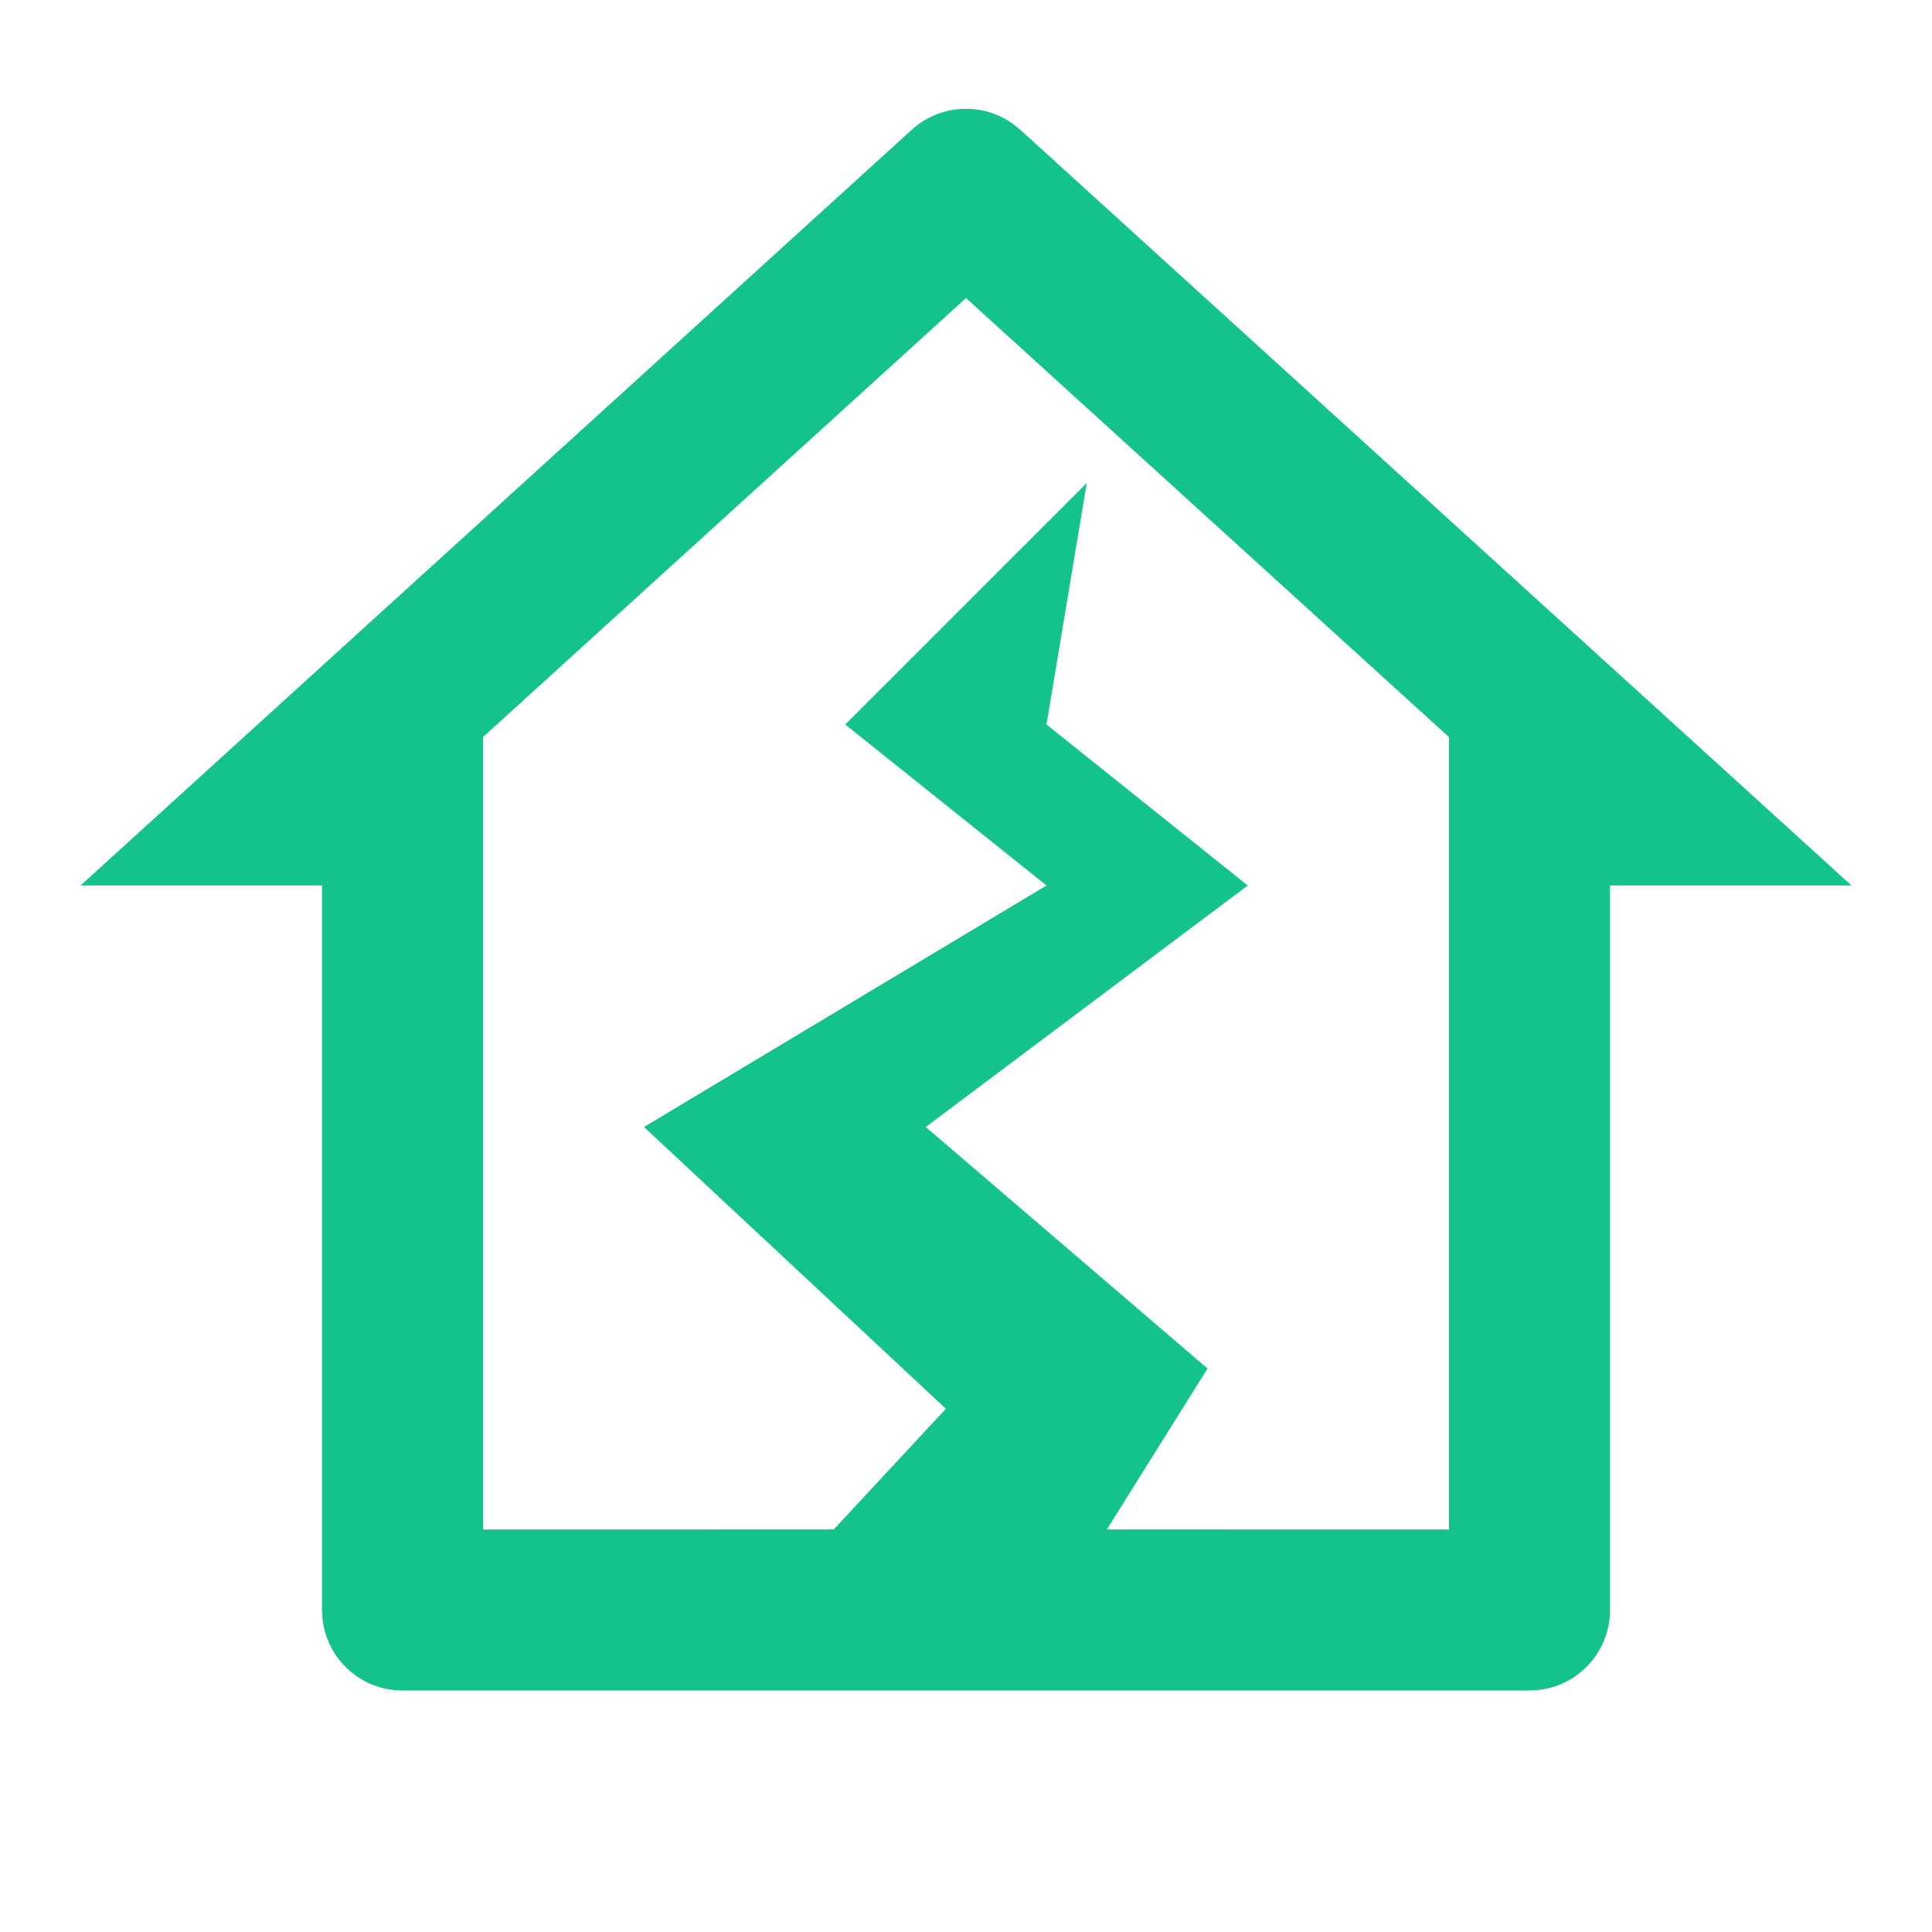 <svg xmlns="http://www.w3.org/2000/svg" viewBox="0 0 24 24" fill="#13c38b"><path d="M5 21C4.487 21 4.064 20.614 4.007 20.117L4 20V11H1L11.327 1.611C11.677 1.294 12.196 1.267 12.573 1.532L12.673 1.611L23 11H20V20C20 20.513 19.614 20.936 19.117 20.993L19 21H5ZM12 3.702L6 9.156V19L10.357 18.999L11.75 17.5L8 14L13 11L10.5 9L13.5 6L13 9L15.5 11L11.5 14L15 17L13.75 18.999L18 19V9.157L12 3.702Z"></path></svg>